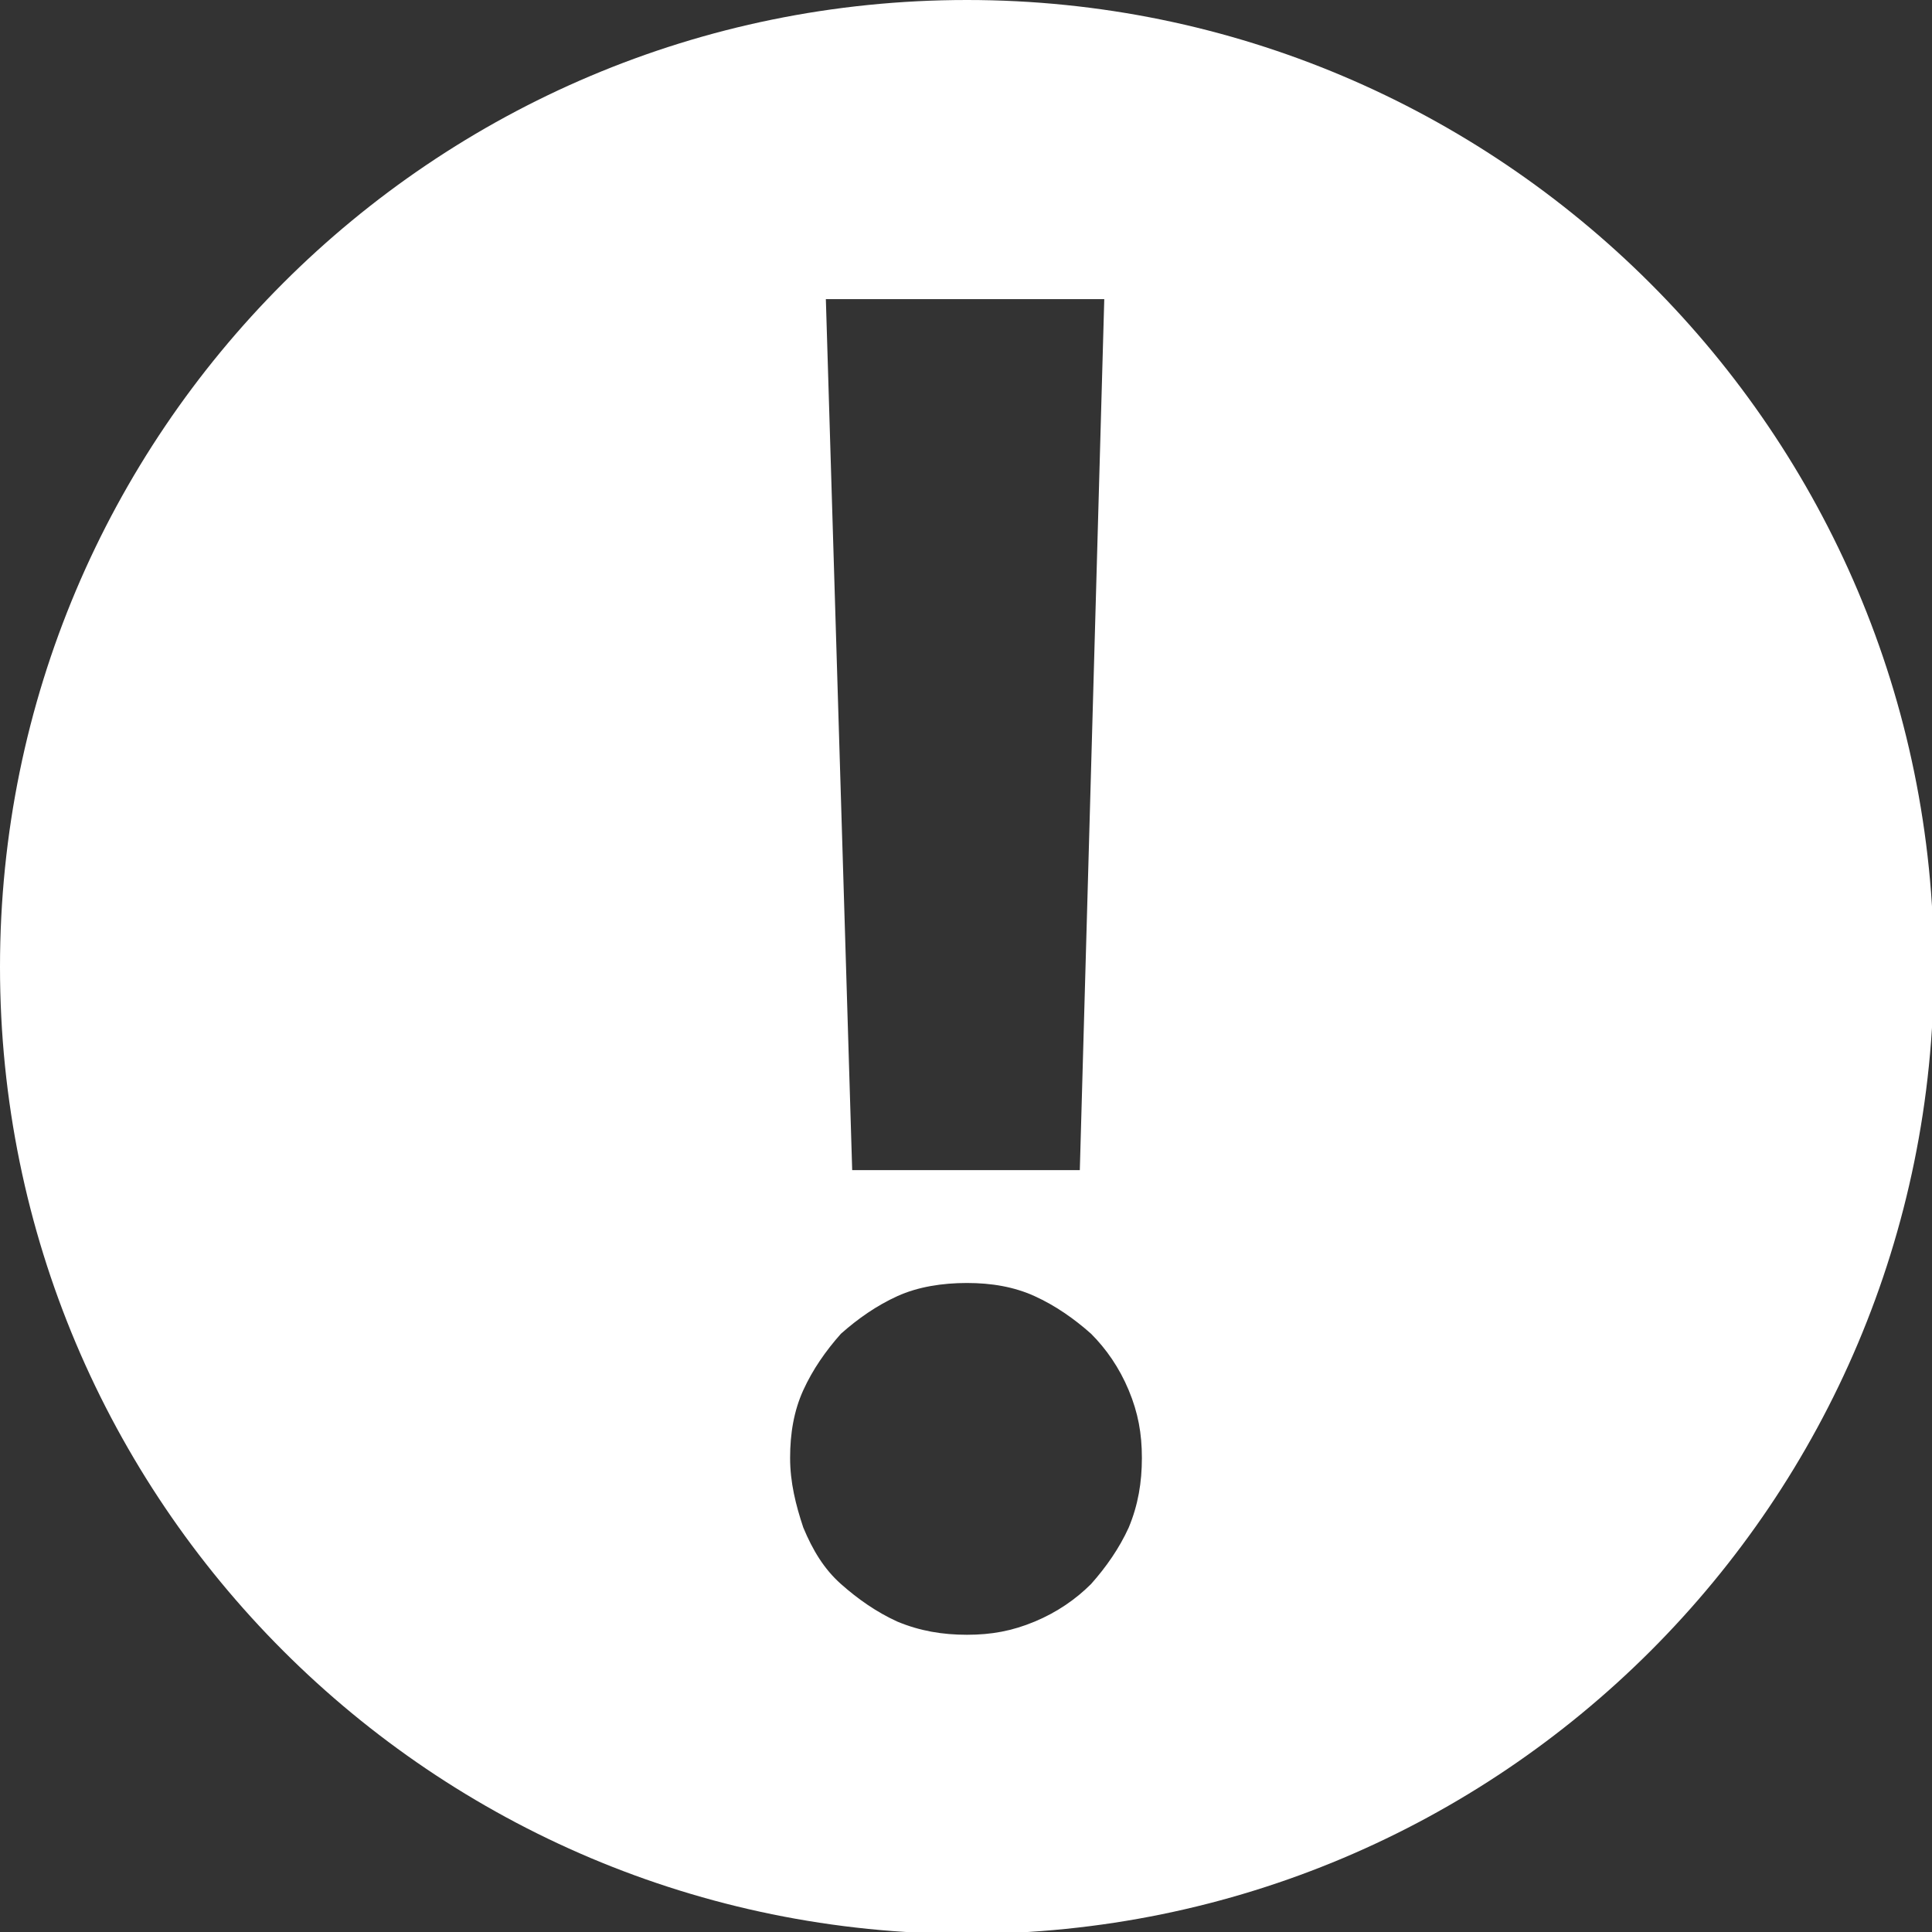 <?xml version="1.0" encoding="utf-8"?>
<!-- Generator: Adobe Illustrator 19.1.0, SVG Export Plug-In . SVG Version: 6.00 Build 0)  -->
<svg version="1.1" id="Layer_1" xmlns="http://www.w3.org/2000/svg" xmlns:xlink="http://www.w3.org/1999/xlink" x="0px" y="0px"
	 viewBox="0 0 102.7 102.7" style="enable-background:new 0 0 102.7 102.7;" xml:space="preserve">
<rect x="0" y="0" width="102.7" height="102.7" fill="#333333" stroke="none"/>
<style type="text/css">
	.st0{fill:#FFFFFF;}
</style>
<path class="st0" d="M51.4,0C23,0,0,23,0,51.4s23,51.4,51.4,51.4c28.4,0,51.4-23,51.4-51.4S79.7,0,51.4,0z M58.7,15.9l-1.3,46.3
	H45.3l-1.4-46.3H58.7z M60,81.2c-0.5,1.1-1.2,2.1-2,3c-0.8,0.8-1.8,1.5-3,2s-2.3,0.7-3.6,0.7c-1.3,0-2.5-0.2-3.7-0.7
	c-1.1-0.5-2.1-1.2-3-2c-0.9-0.8-1.5-1.8-2-3C42.3,80,42,78.8,42,77.5c0-1.3,0.2-2.5,0.7-3.6s1.2-2.1,2-3c0.9-0.8,1.9-1.5,3-2
	c1.1-0.5,2.4-0.7,3.7-0.7c1.3,0,2.5,0.2,3.6,0.7s2.1,1.2,3,2c0.8,0.8,1.5,1.8,2,3s0.7,2.3,0.7,3.6C60.7,78.8,60.5,80,60,81.2z"/>
</svg>
